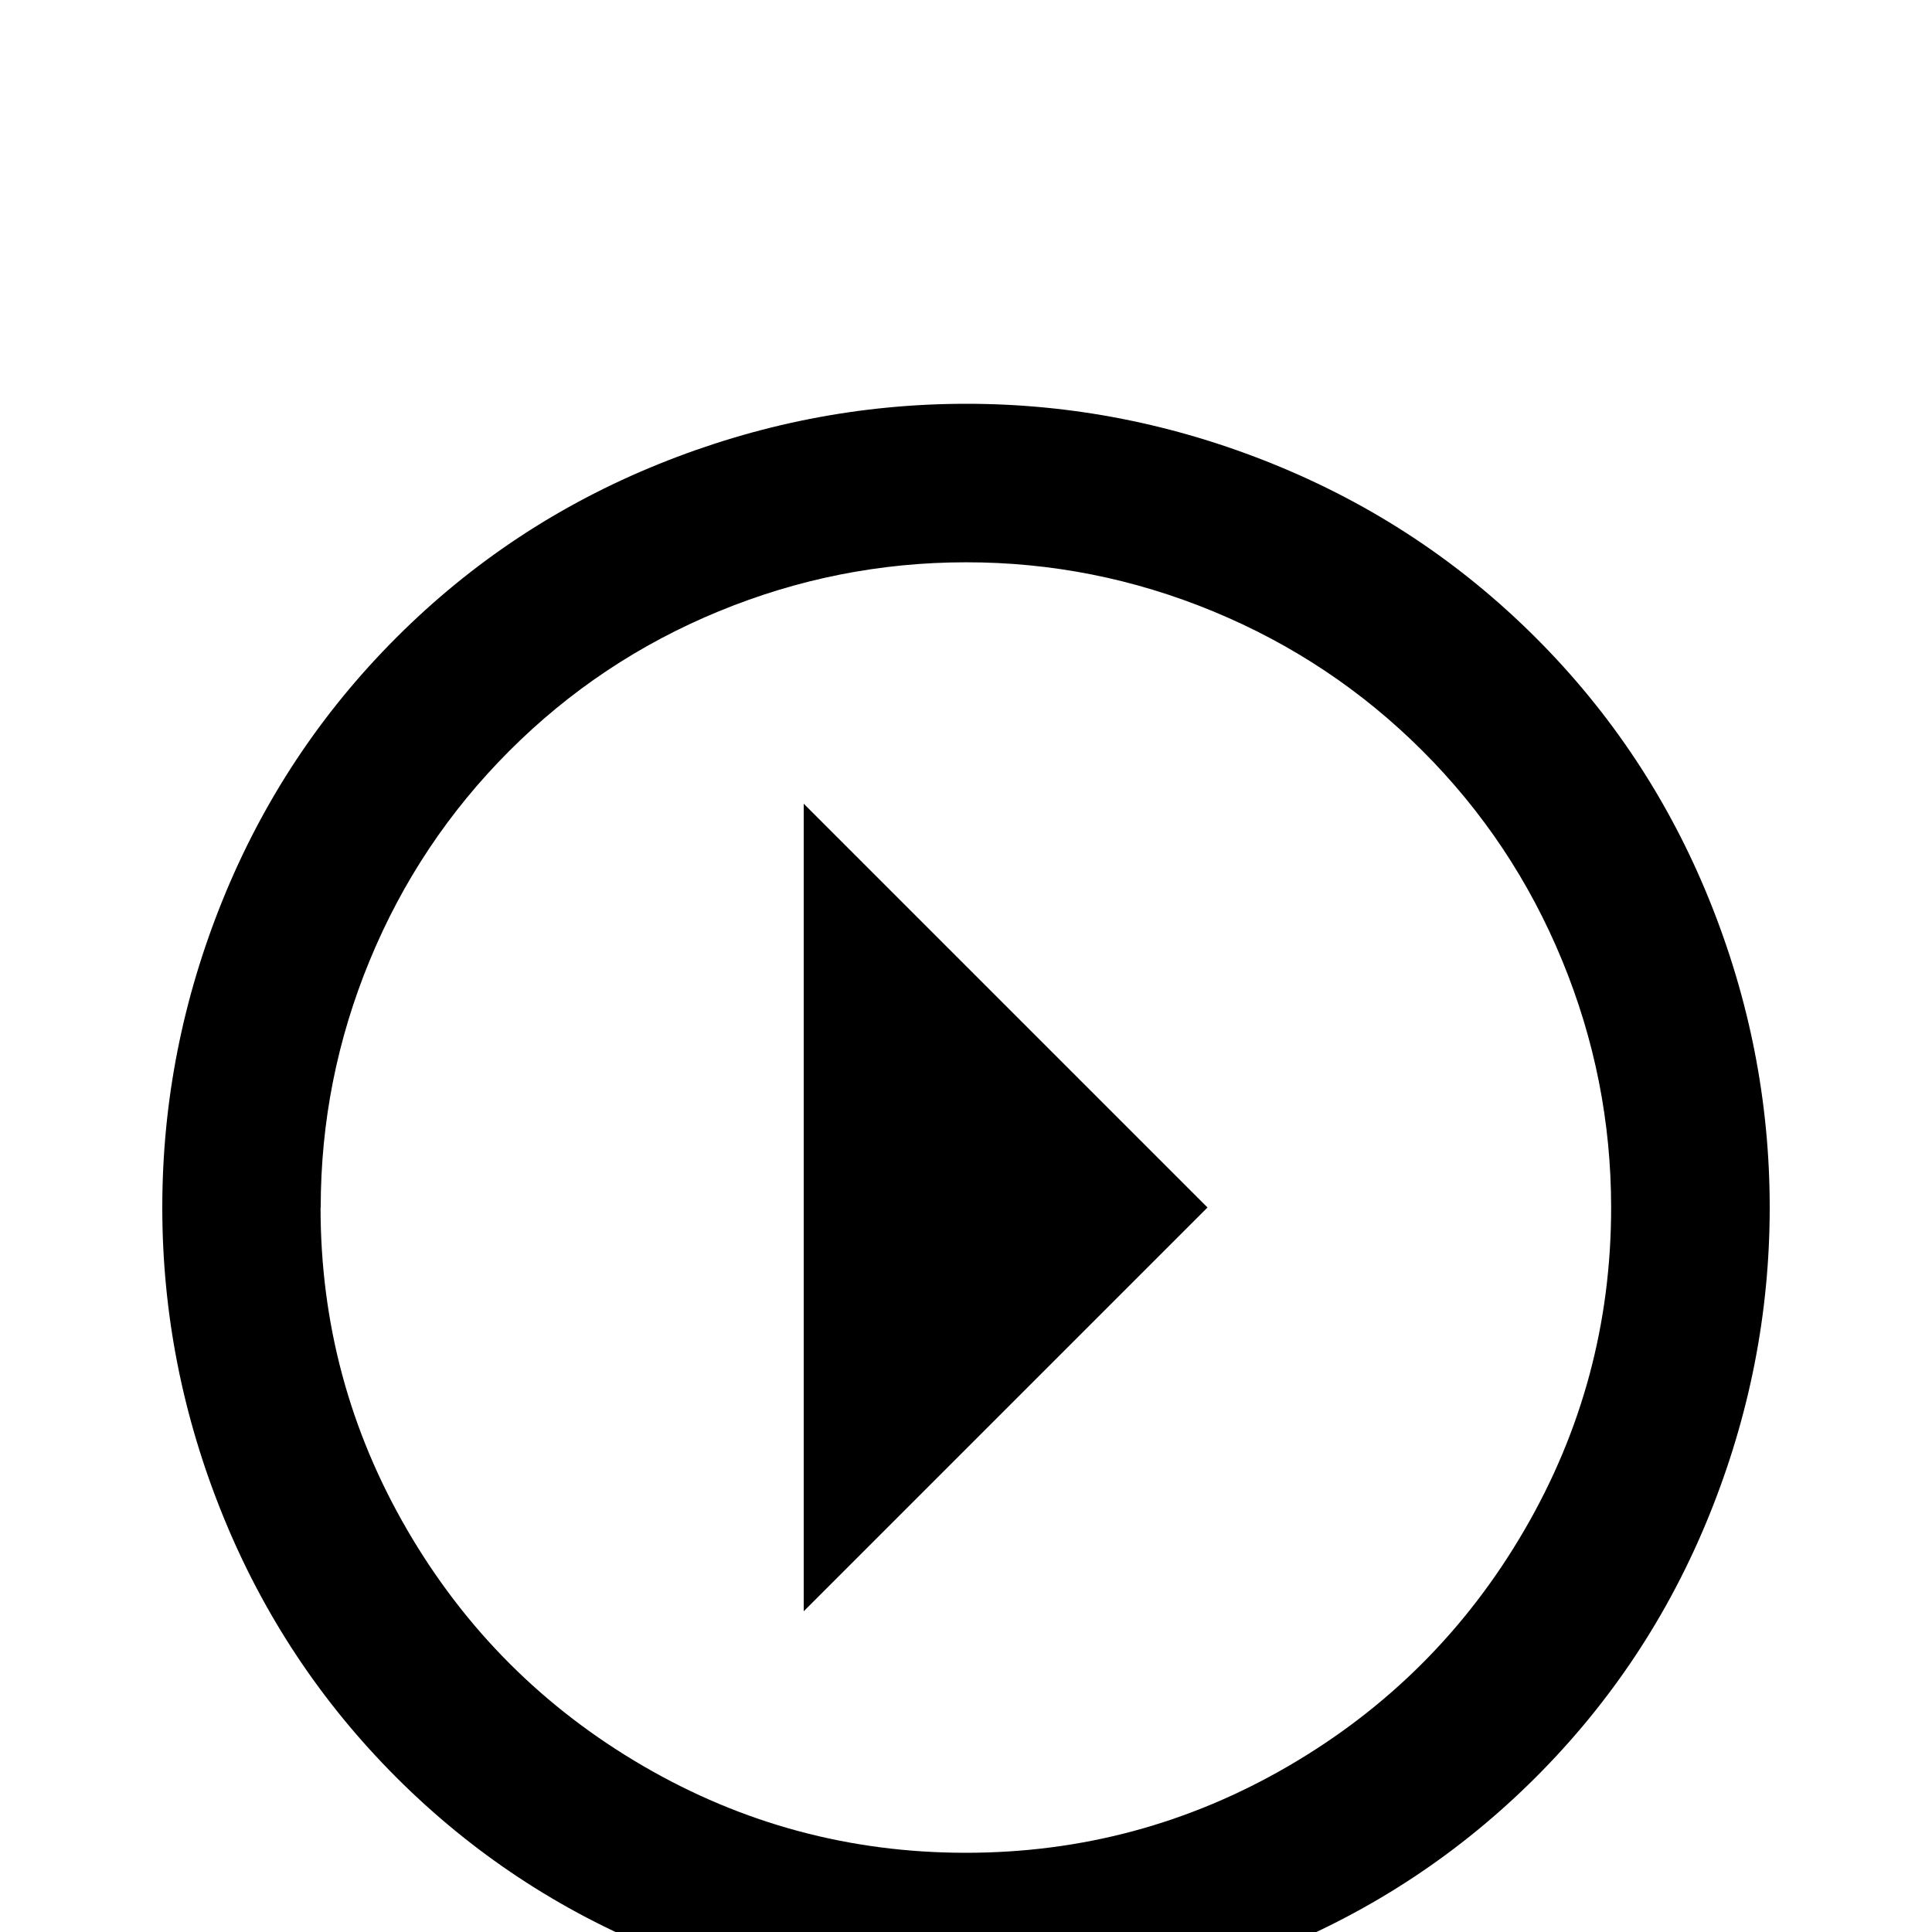 <!-- Generated by IcoMoon.io -->
<svg version="1.1" xmlns="http://www.w3.org/2000/svg" width="24" height="24" viewBox="0 0 24 24">
<title>arrow_right_drop_circle_outline</title>
<path d="M2.016 15q0 1.969 0.75 3.82t2.156 3.258 3.258 2.156 3.82 0.75 3.82-0.75 3.258-2.156 2.156-3.258 0.75-3.82-0.75-3.82-2.156-3.258-3.258-2.156-3.82-0.75-3.82 0.75-3.258 2.156-2.156 3.258-0.75 3.82zM3.984 15q0-1.594 0.609-3.070t1.734-2.602 2.602-1.734 3.070-0.609 3.070 0.609 2.602 1.734 1.734 2.602 0.609 3.070q0 2.156-1.078 4.008t-2.93 2.93-4.008 1.078-4.008-1.078-2.93-2.93-1.078-4.008zM9.984 20.016l5.016-5.016-5.016-5.016v10.031z"></path>
</svg>
